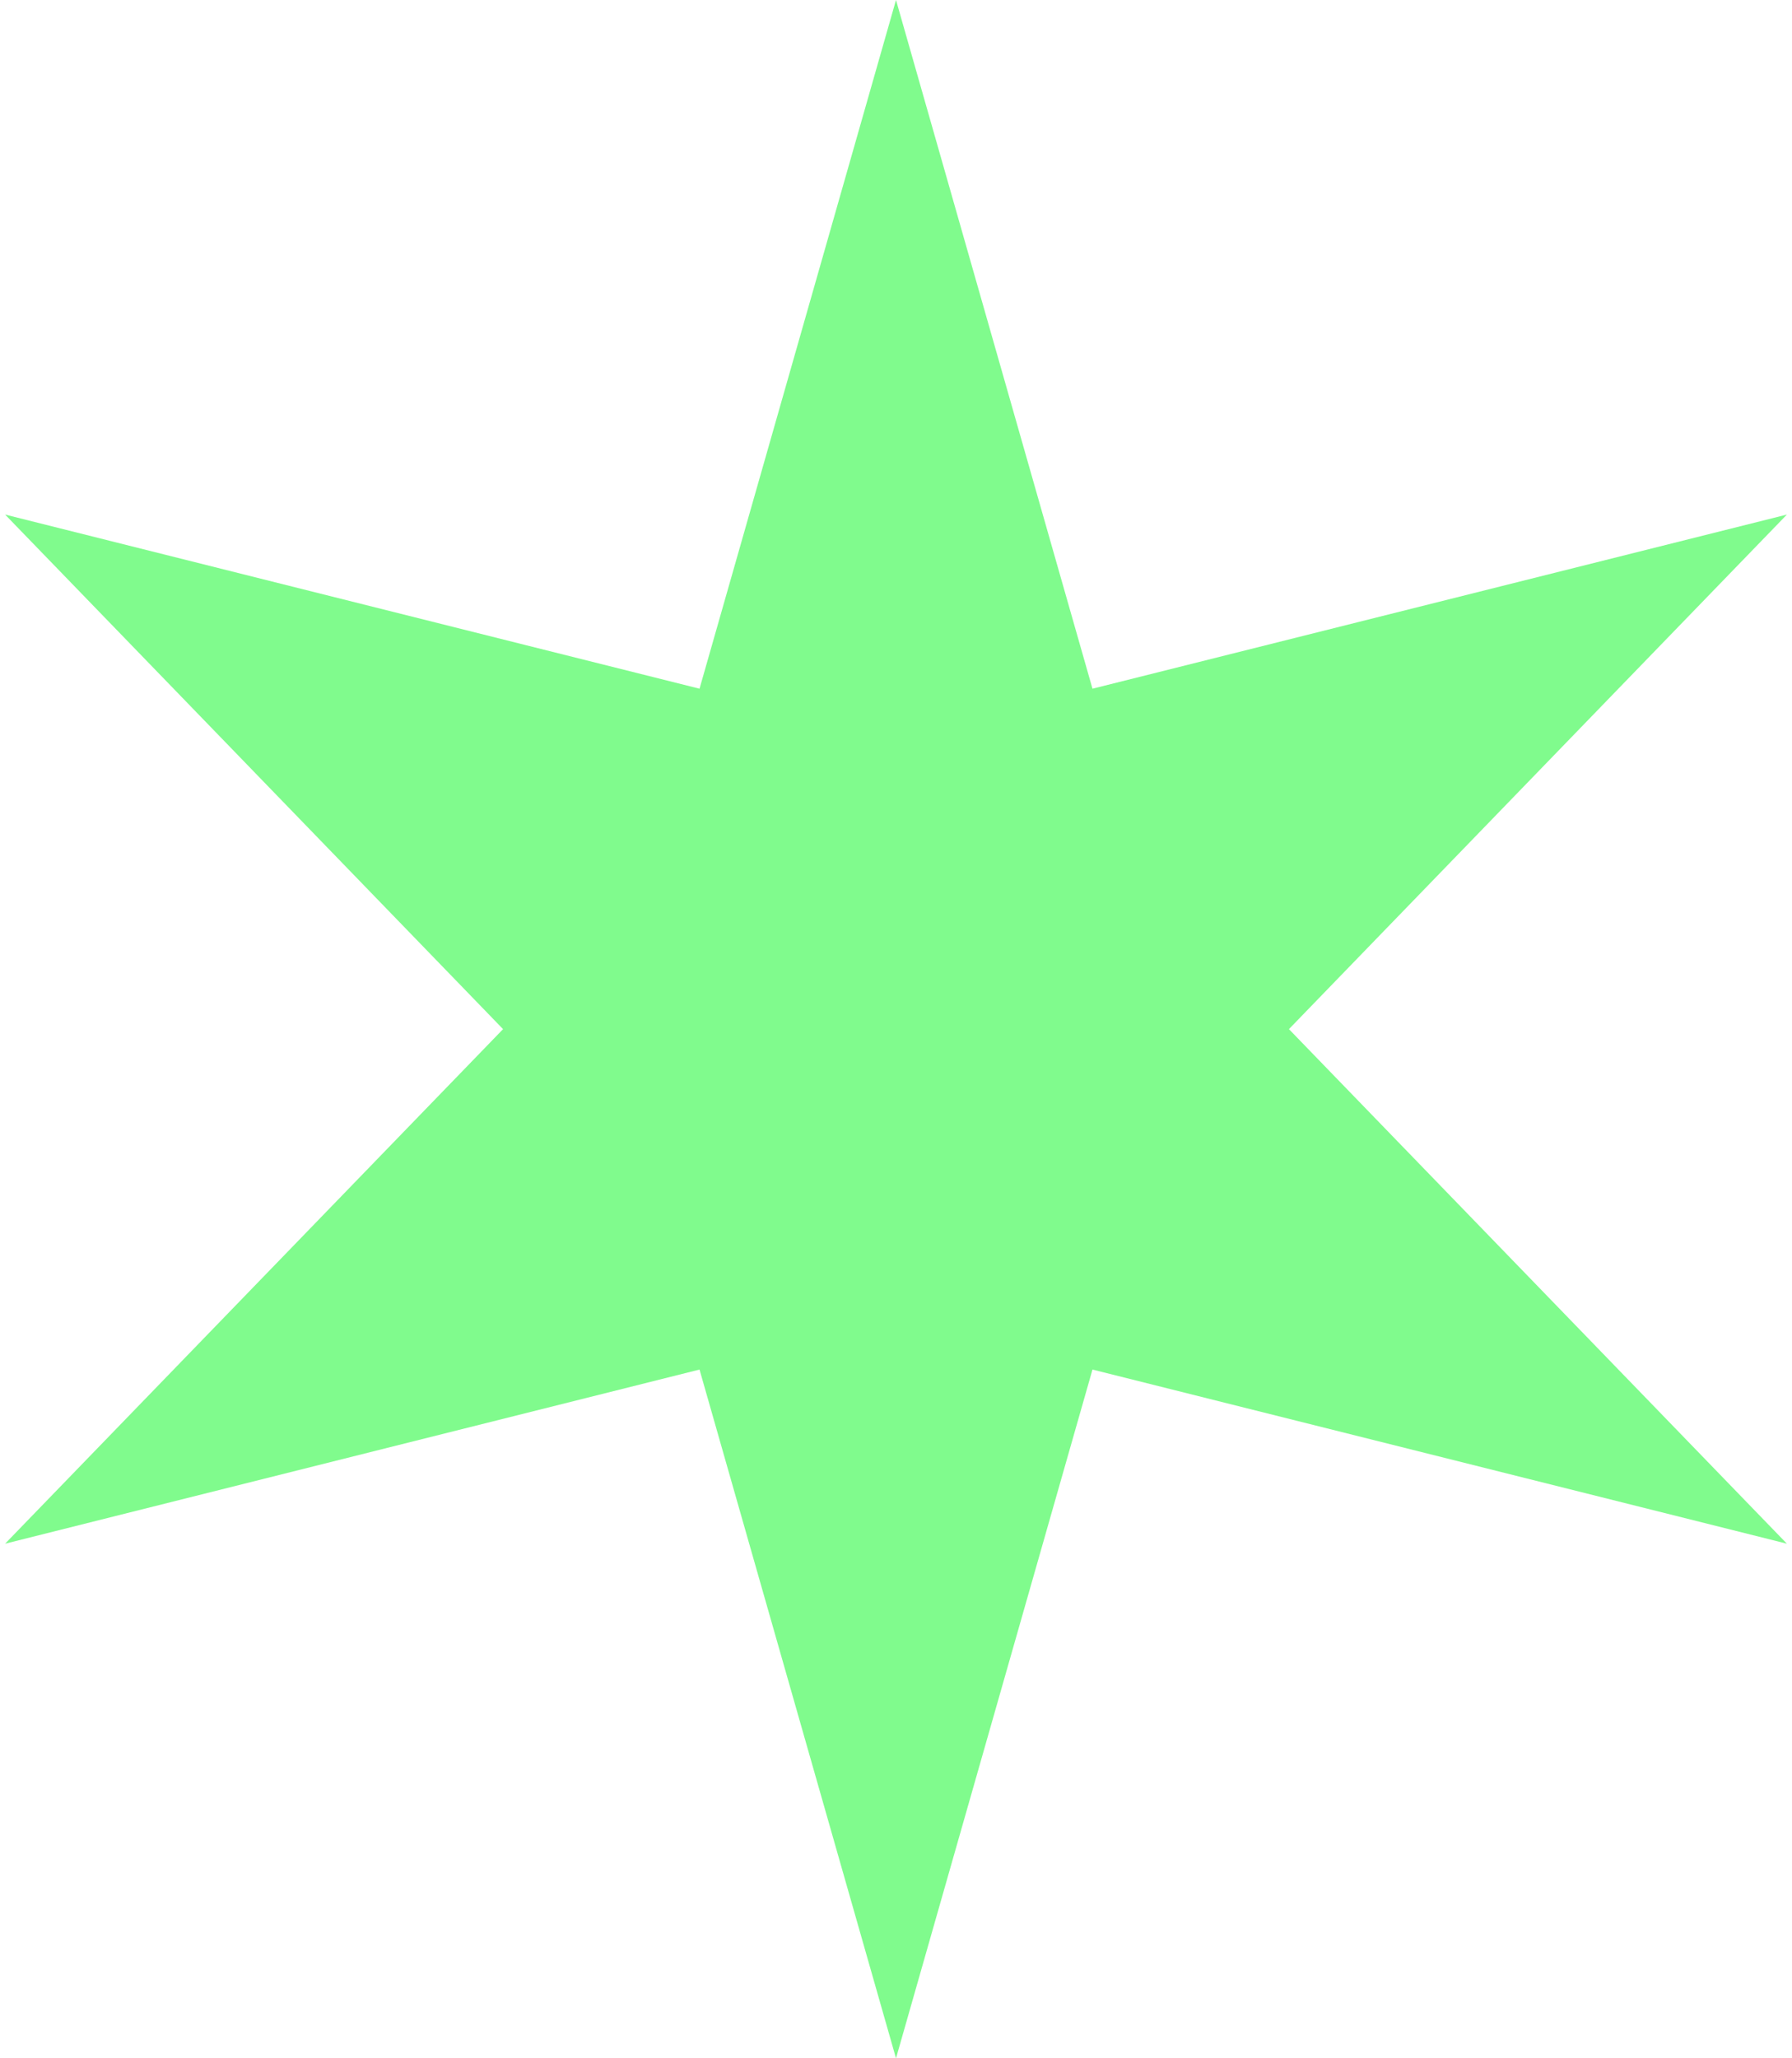<svg width="81" height="93" viewBox="0 0 81 93" fill="none" xmlns="http://www.w3.org/2000/svg">
<path d="M40.5 0L49.381 31.118L80.77 23.25L58.261 46.5L80.77 69.75L49.381 61.882L40.5 93L31.619 61.882L0.23 69.75L22.739 46.5L0.23 23.25L31.619 31.118L40.5 0Z" fill="#80FB8D"/>
</svg>
